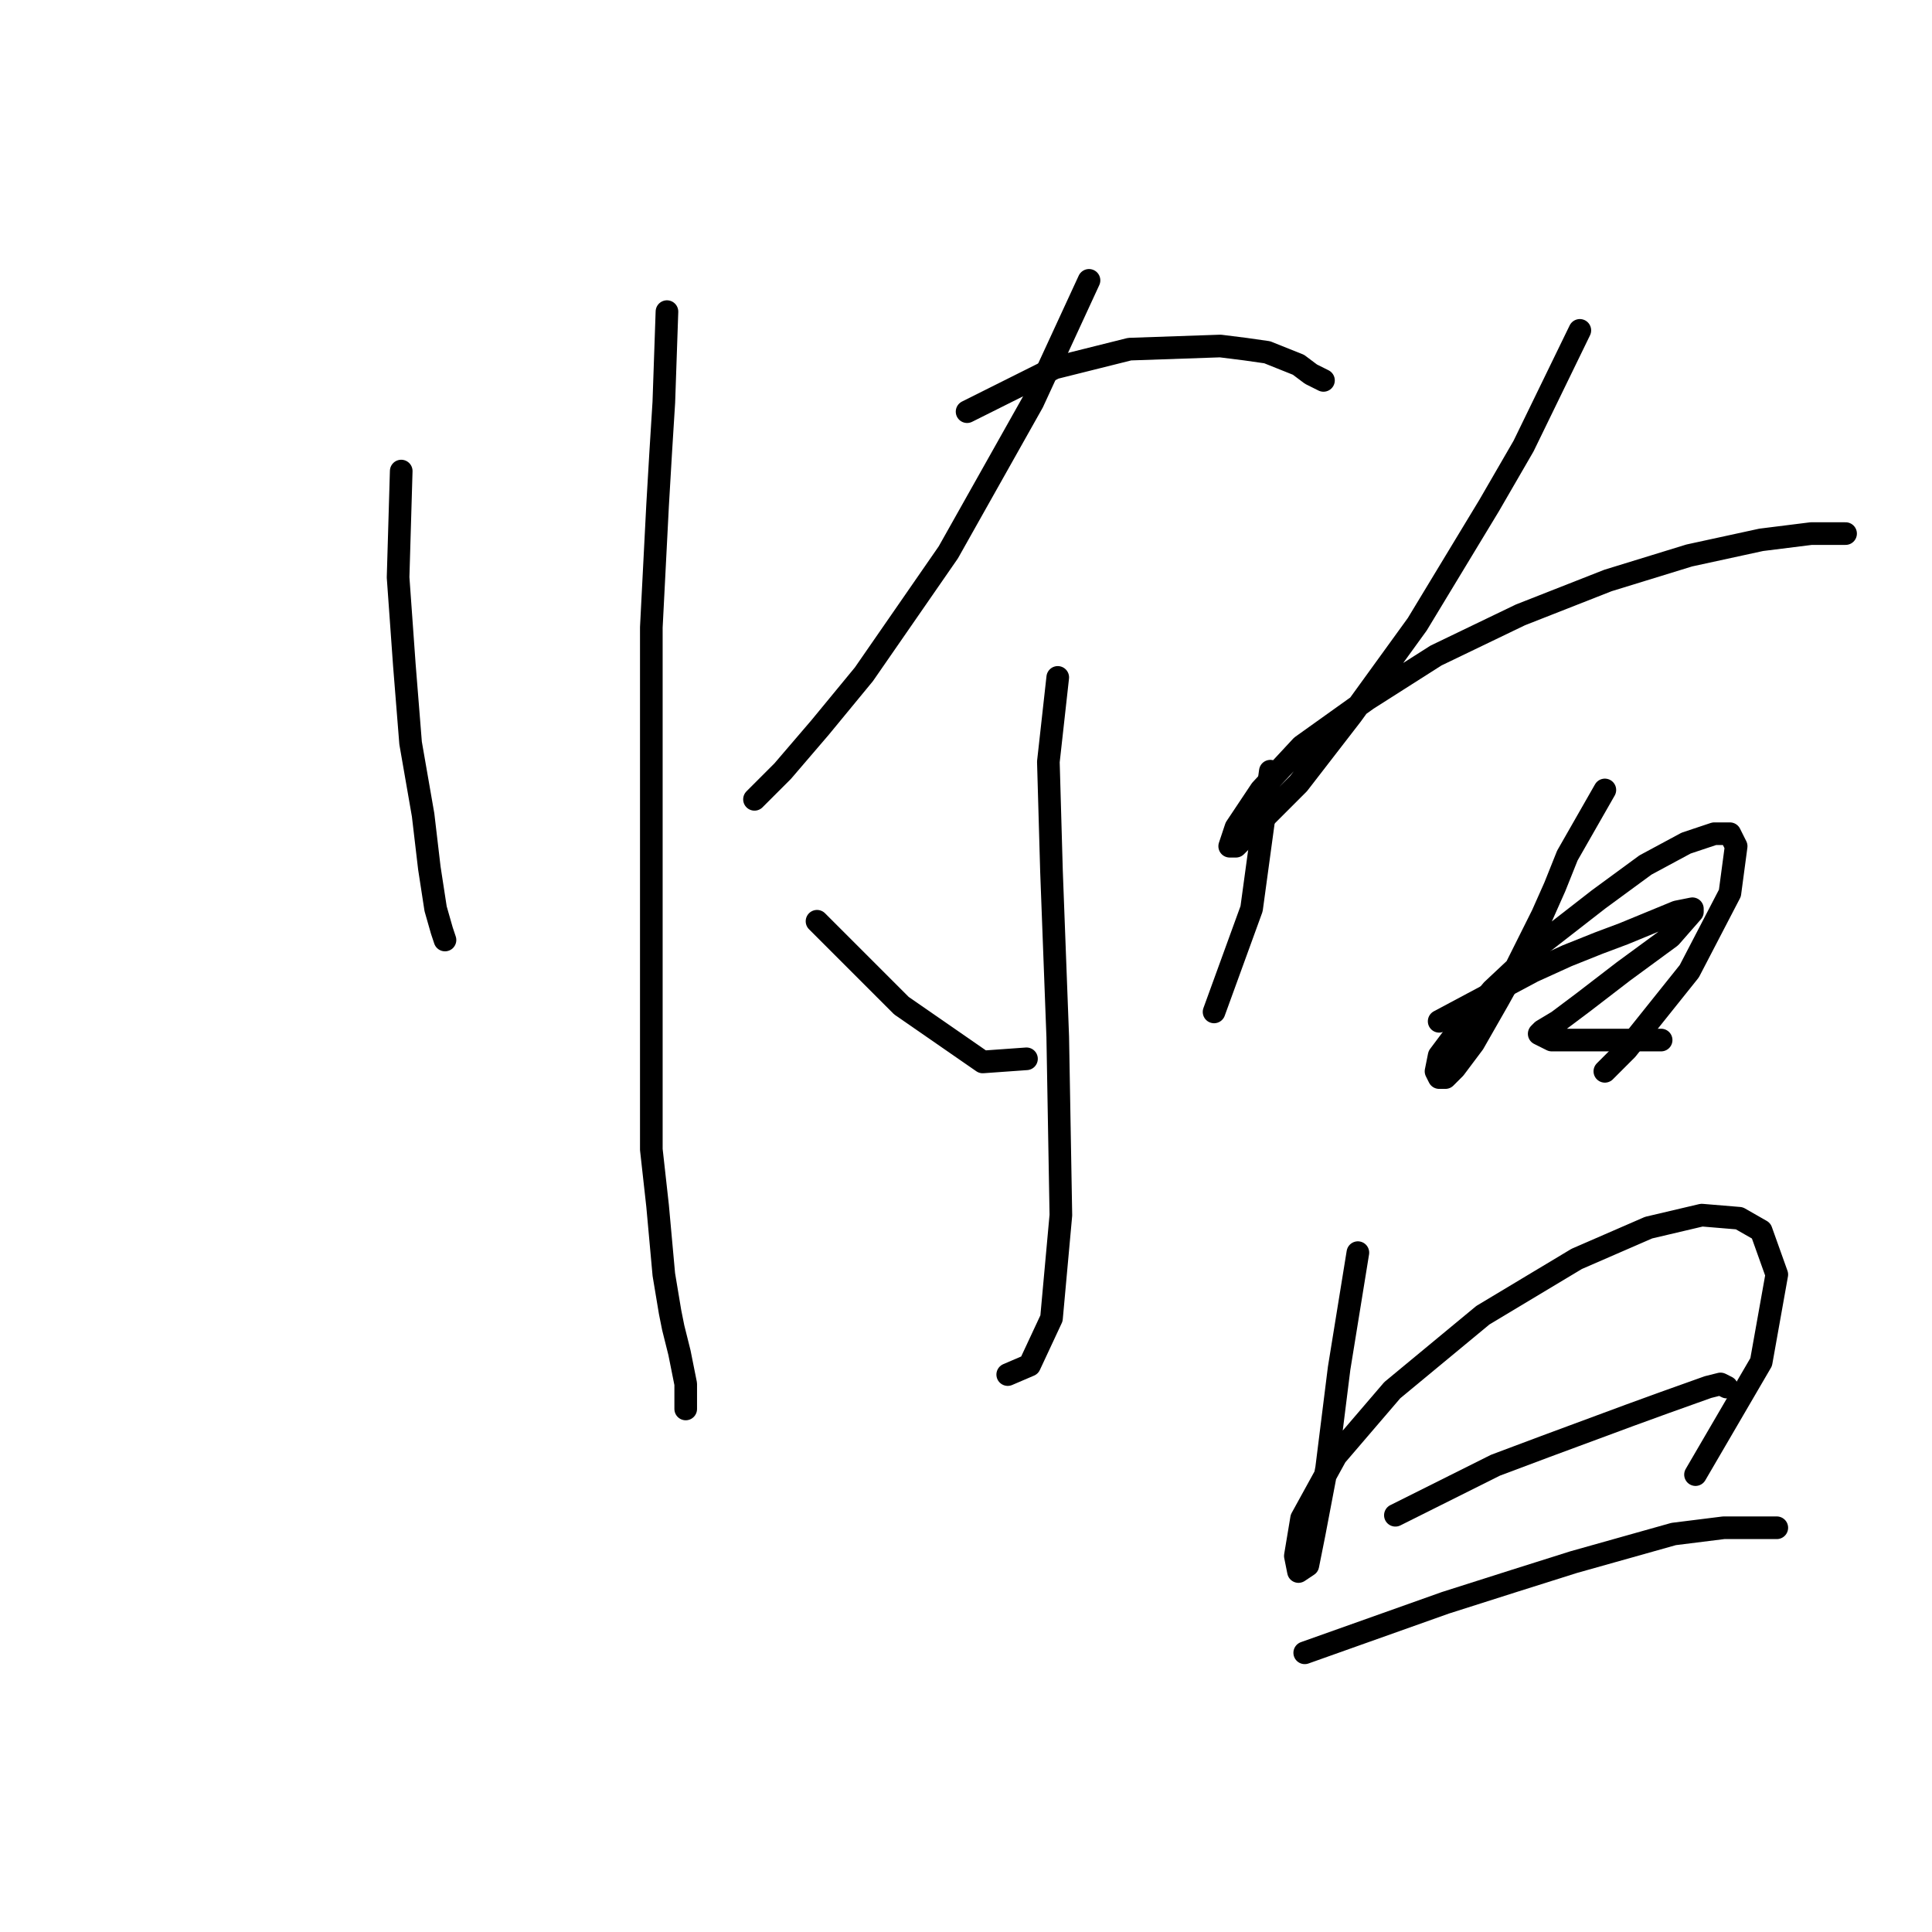 <?xml version="1.0" standalone="no"?>
    <svg width="256" height="256" xmlns="http://www.w3.org/2000/svg" version="1.1">
    <polyline stroke="black" stroke-width="3" stroke-linecap="round" fill="transparent" stroke-linejoin="round" points="53.164 62.418 52.749 76.503 53.164 82.303 53.578 88.102 54.406 98.458 56.064 107.986 56.892 115.029 57.721 120.414 58.549 123.314 58.963 124.556 58.963 124.556 " />
        <polyline stroke="black" stroke-width="3" stroke-linecap="round" fill="transparent" stroke-linejoin="round" points="88.375 41.292 87.961 53.305 87.547 59.933 87.133 66.975 86.304 83.131 86.304 90.588 86.304 110.472 86.304 120.828 86.304 130.77 86.304 140.298 86.304 148.583 86.304 152.311 87.133 159.768 87.961 168.881 88.789 173.852 89.204 175.924 90.032 179.238 90.861 183.38 90.861 185.452 90.861 186.28 90.861 186.694 90.861 186.694 " />
        <polyline stroke="black" stroke-width="3" stroke-linecap="round" fill="transparent" stroke-linejoin="round" points="144.299 37.149 136.843 53.305 129.386 66.561 125.658 73.189 114.473 89.345 108.674 96.387 103.703 102.187 99.974 105.915 99.974 105.915 " />
        <polyline stroke="black" stroke-width="3" stroke-linecap="round" fill="transparent" stroke-linejoin="round" points="128.144 54.548 139.743 48.748 149.685 46.263 161.698 45.848 165.012 46.263 167.912 46.677 172.054 48.334 173.711 49.577 175.368 50.405 175.368 50.405 " />
        <polyline stroke="black" stroke-width="3" stroke-linecap="round" fill="transparent" stroke-linejoin="round" points="140.157 89.759 138.914 100.944 139.328 115.443 140.157 137.398 140.571 161.011 139.328 174.681 136.429 180.895 133.529 182.138 133.529 182.138 " />
        <polyline stroke="black" stroke-width="3" stroke-linecap="round" fill="transparent" stroke-linejoin="round" points="108.259 122.071 116.544 130.356 119.444 133.256 130.215 140.712 136.014 140.298 136.014 140.298 " />
        <polyline stroke="black" stroke-width="3" stroke-linecap="round" fill="transparent" stroke-linejoin="round" points="168.326 102.187 165.841 120.414 160.87 134.084 160.87 134.084 " />
        <polyline stroke="black" stroke-width="3" stroke-linecap="round" fill="transparent" stroke-linejoin="round" points="209.337 43.777 201.881 59.104 197.324 66.975 187.796 82.717 179.097 94.73 172.054 103.844 165.012 110.886 163.769 112.129 162.941 112.129 163.769 109.643 167.083 104.672 172.469 98.873 181.168 92.659 190.281 86.859 201.466 81.474 213.065 76.917 223.836 73.603 233.364 71.532 239.992 70.703 243.306 70.703 244.549 70.703 244.549 70.703 " />
        <polyline stroke="black" stroke-width="3" stroke-linecap="round" fill="transparent" stroke-linejoin="round" points="212.651 104.672 207.68 113.372 206.023 117.514 204.366 121.242 200.638 128.699 198.567 132.427 195.253 138.227 192.767 141.541 191.524 142.784 190.696 142.784 190.281 141.955 190.696 139.884 193.181 136.57 197.738 131.184 204.366 124.971 211.823 119.171 218.036 114.614 223.422 111.715 227.15 110.472 229.221 110.472 230.05 112.129 229.221 118.343 223.836 128.699 215.551 139.055 212.651 141.955 212.651 141.955 " />
        <polyline stroke="black" stroke-width="3" stroke-linecap="round" fill="transparent" stroke-linejoin="round" points="190.696 135.327 203.123 128.699 207.68 126.628 211.823 124.971 215.137 123.728 222.179 120.828 224.25 120.414 224.25 120.828 221.35 124.142 215.137 128.699 209.751 132.841 206.437 135.327 204.366 136.57 203.952 136.984 205.609 137.812 210.166 137.812 213.065 137.812 218.865 137.812 220.108 137.812 220.108 137.812 " />
        <polyline stroke="black" stroke-width="3" stroke-linecap="round" fill="transparent" stroke-linejoin="round" points="179.925 165.982 177.44 181.309 176.611 187.937 175.783 194.565 174.126 203.264 173.297 207.407 172.054 208.235 171.64 206.164 172.469 201.193 177.025 192.908 184.482 184.209 196.495 174.267 208.923 166.81 218.451 162.668 225.493 161.011 230.464 161.425 233.364 163.082 235.435 168.881 233.364 180.481 224.664 195.394 224.664 195.394 " />
        <polyline stroke="black" stroke-width="3" stroke-linecap="round" fill="transparent" stroke-linejoin="round" points="184.896 200.779 198.152 194.151 204.78 191.665 215.965 187.523 220.522 185.866 226.321 183.795 227.979 183.38 228.807 183.795 228.807 183.795 " />
        <polyline stroke="black" stroke-width="3" stroke-linecap="round" fill="transparent" stroke-linejoin="round" points="172.883 219.006 191.524 212.378 200.638 209.478 208.509 206.993 221.765 203.264 228.393 202.436 235.435 202.436 235.435 202.436 " />
        </svg>